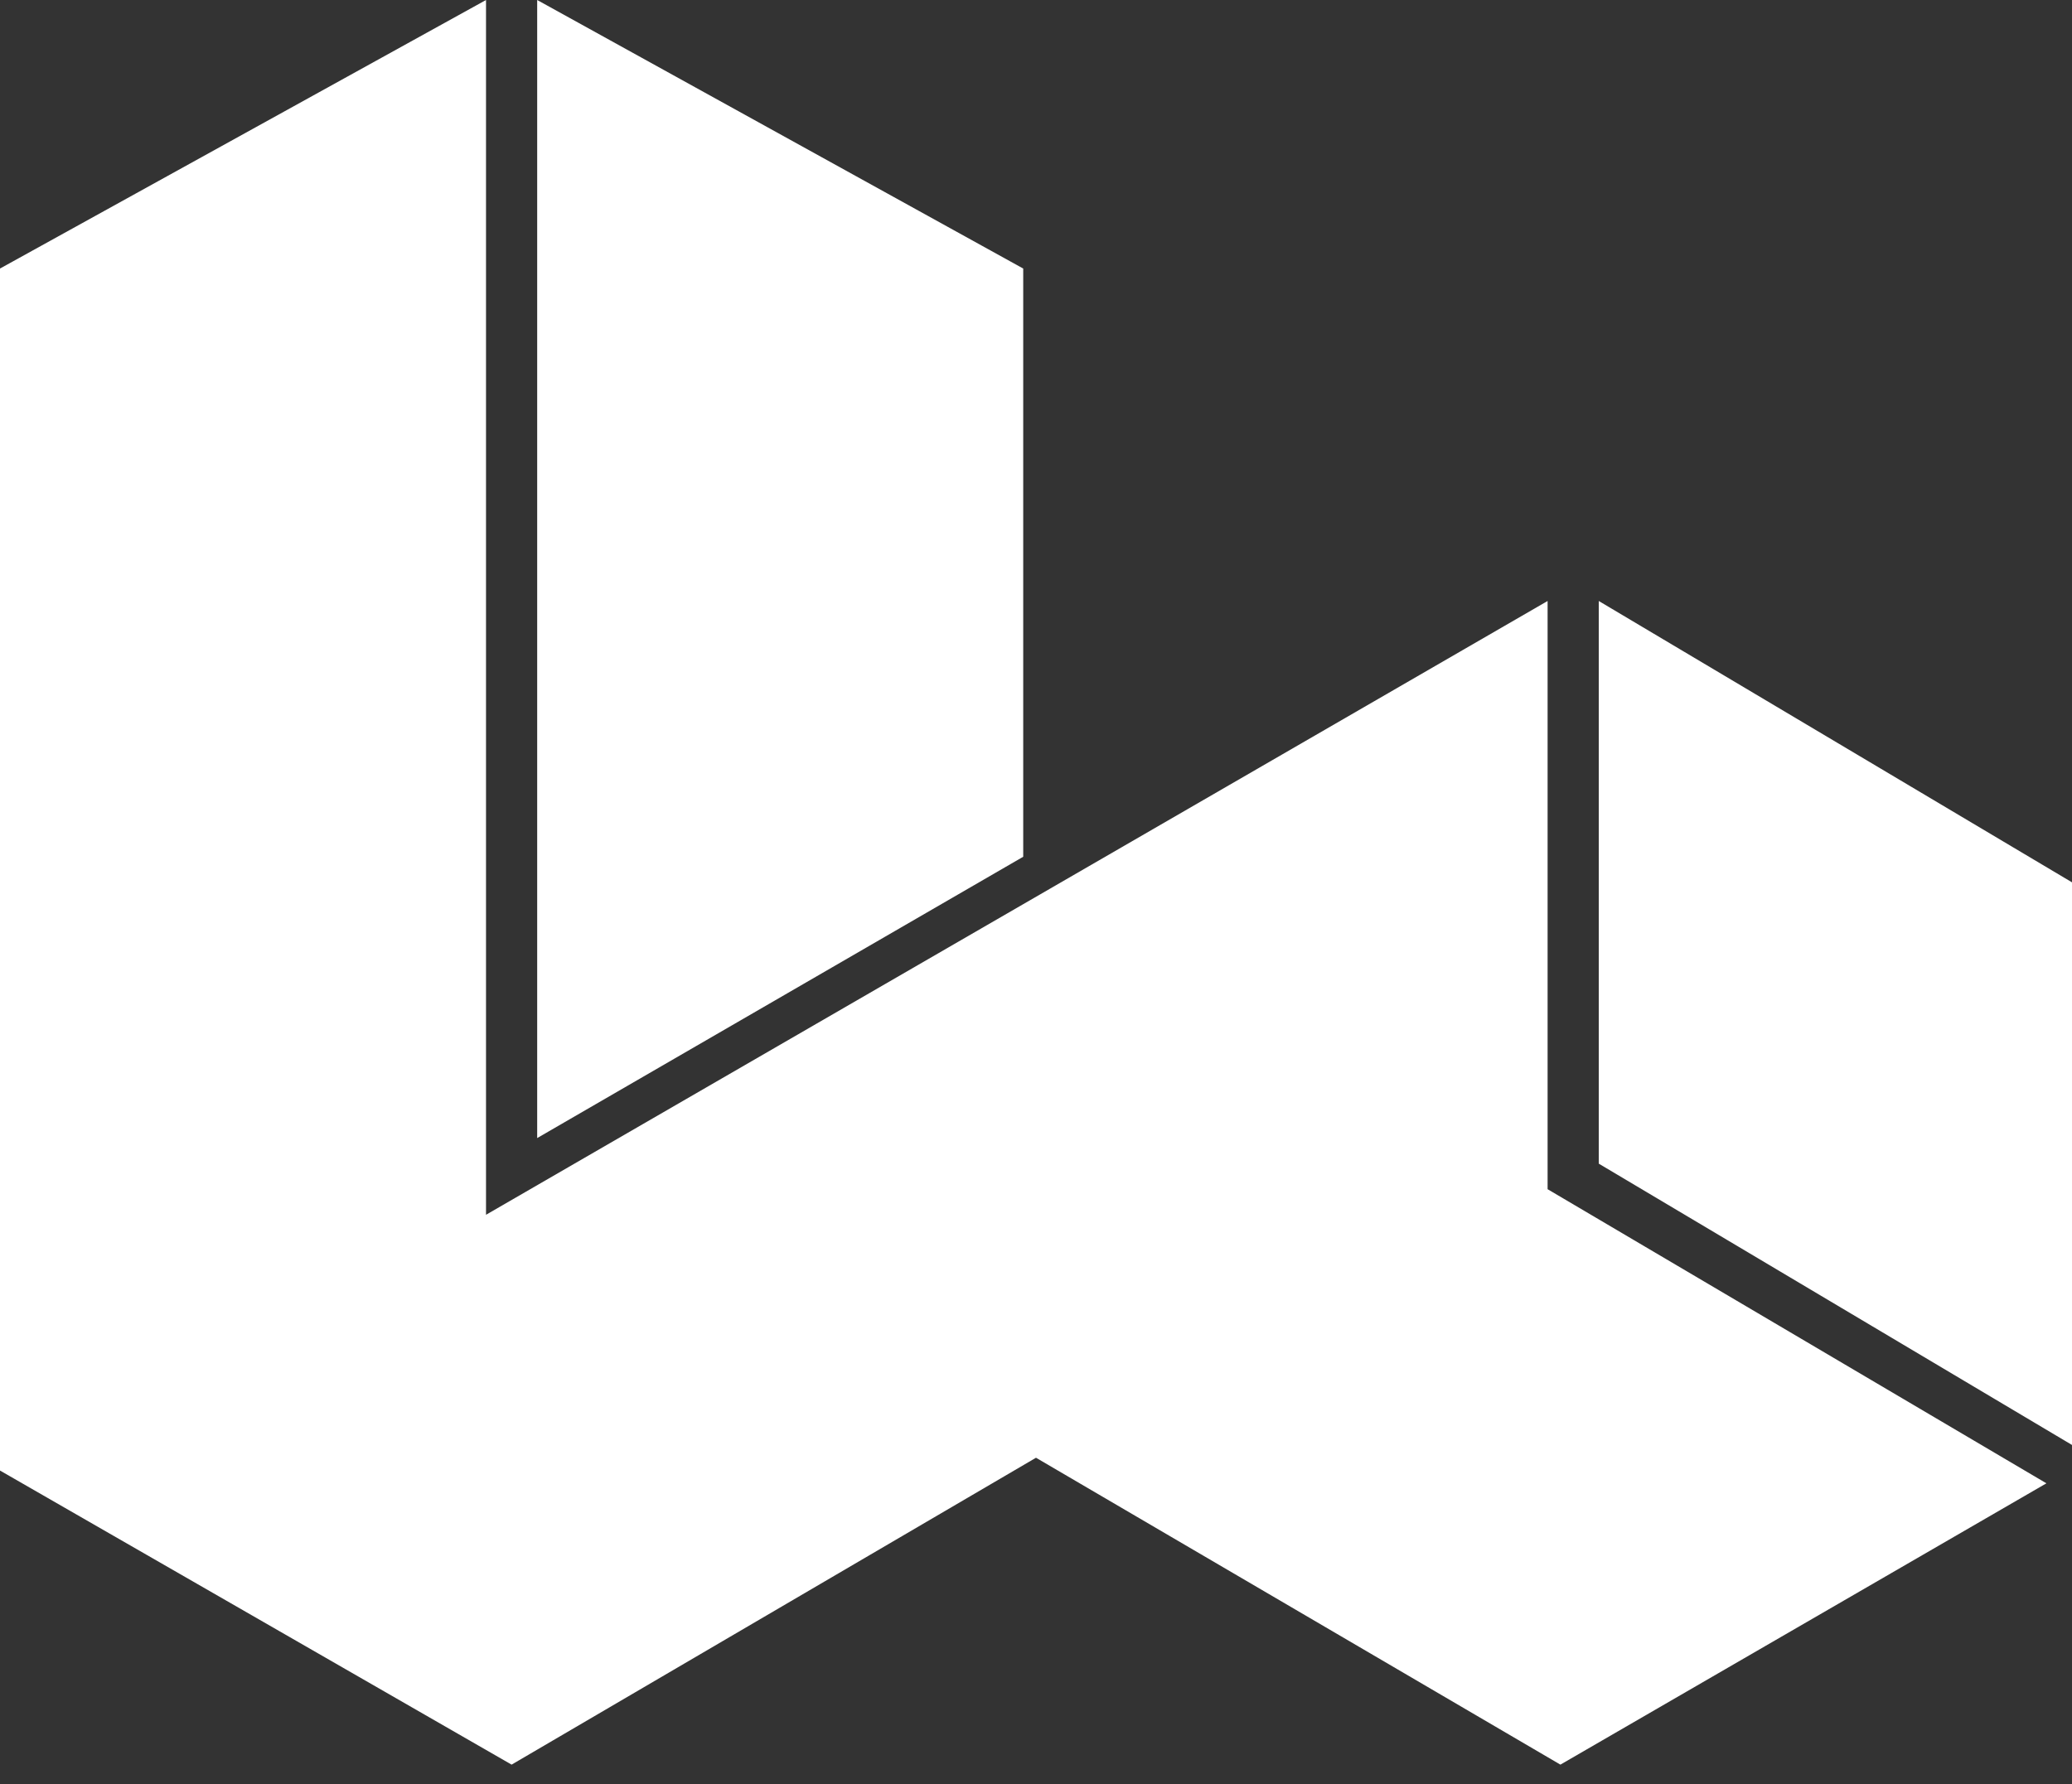 <svg width="101" height="87" viewBox="0 0 101 87" fill="none" xmlns="http://www.w3.org/2000/svg">
<rect x="0" y="0" width="101" height="87" fill="#333333" stroke="none"/>
<path d="M77.932 56.735L77.932 29.302L101 43.019L101 70.451L77.932 56.735Z" fill="white"/>
<path d="M75.438 57.981L75.438 29.302L23.691 59.228L23.691 3.32476e-06L1.20164e-05 13.093L1.45781e-05 71.698L24.938 86.037L50.5 71.074L76.062 86.037L99.753 72.321L75.438 57.981Z" fill="white"/>
<path d="M49.877 41.772L49.877 13.093L26.185 1.03558e-06L26.185 55.488L49.877 41.772Z" fill="white"/>
</svg>
